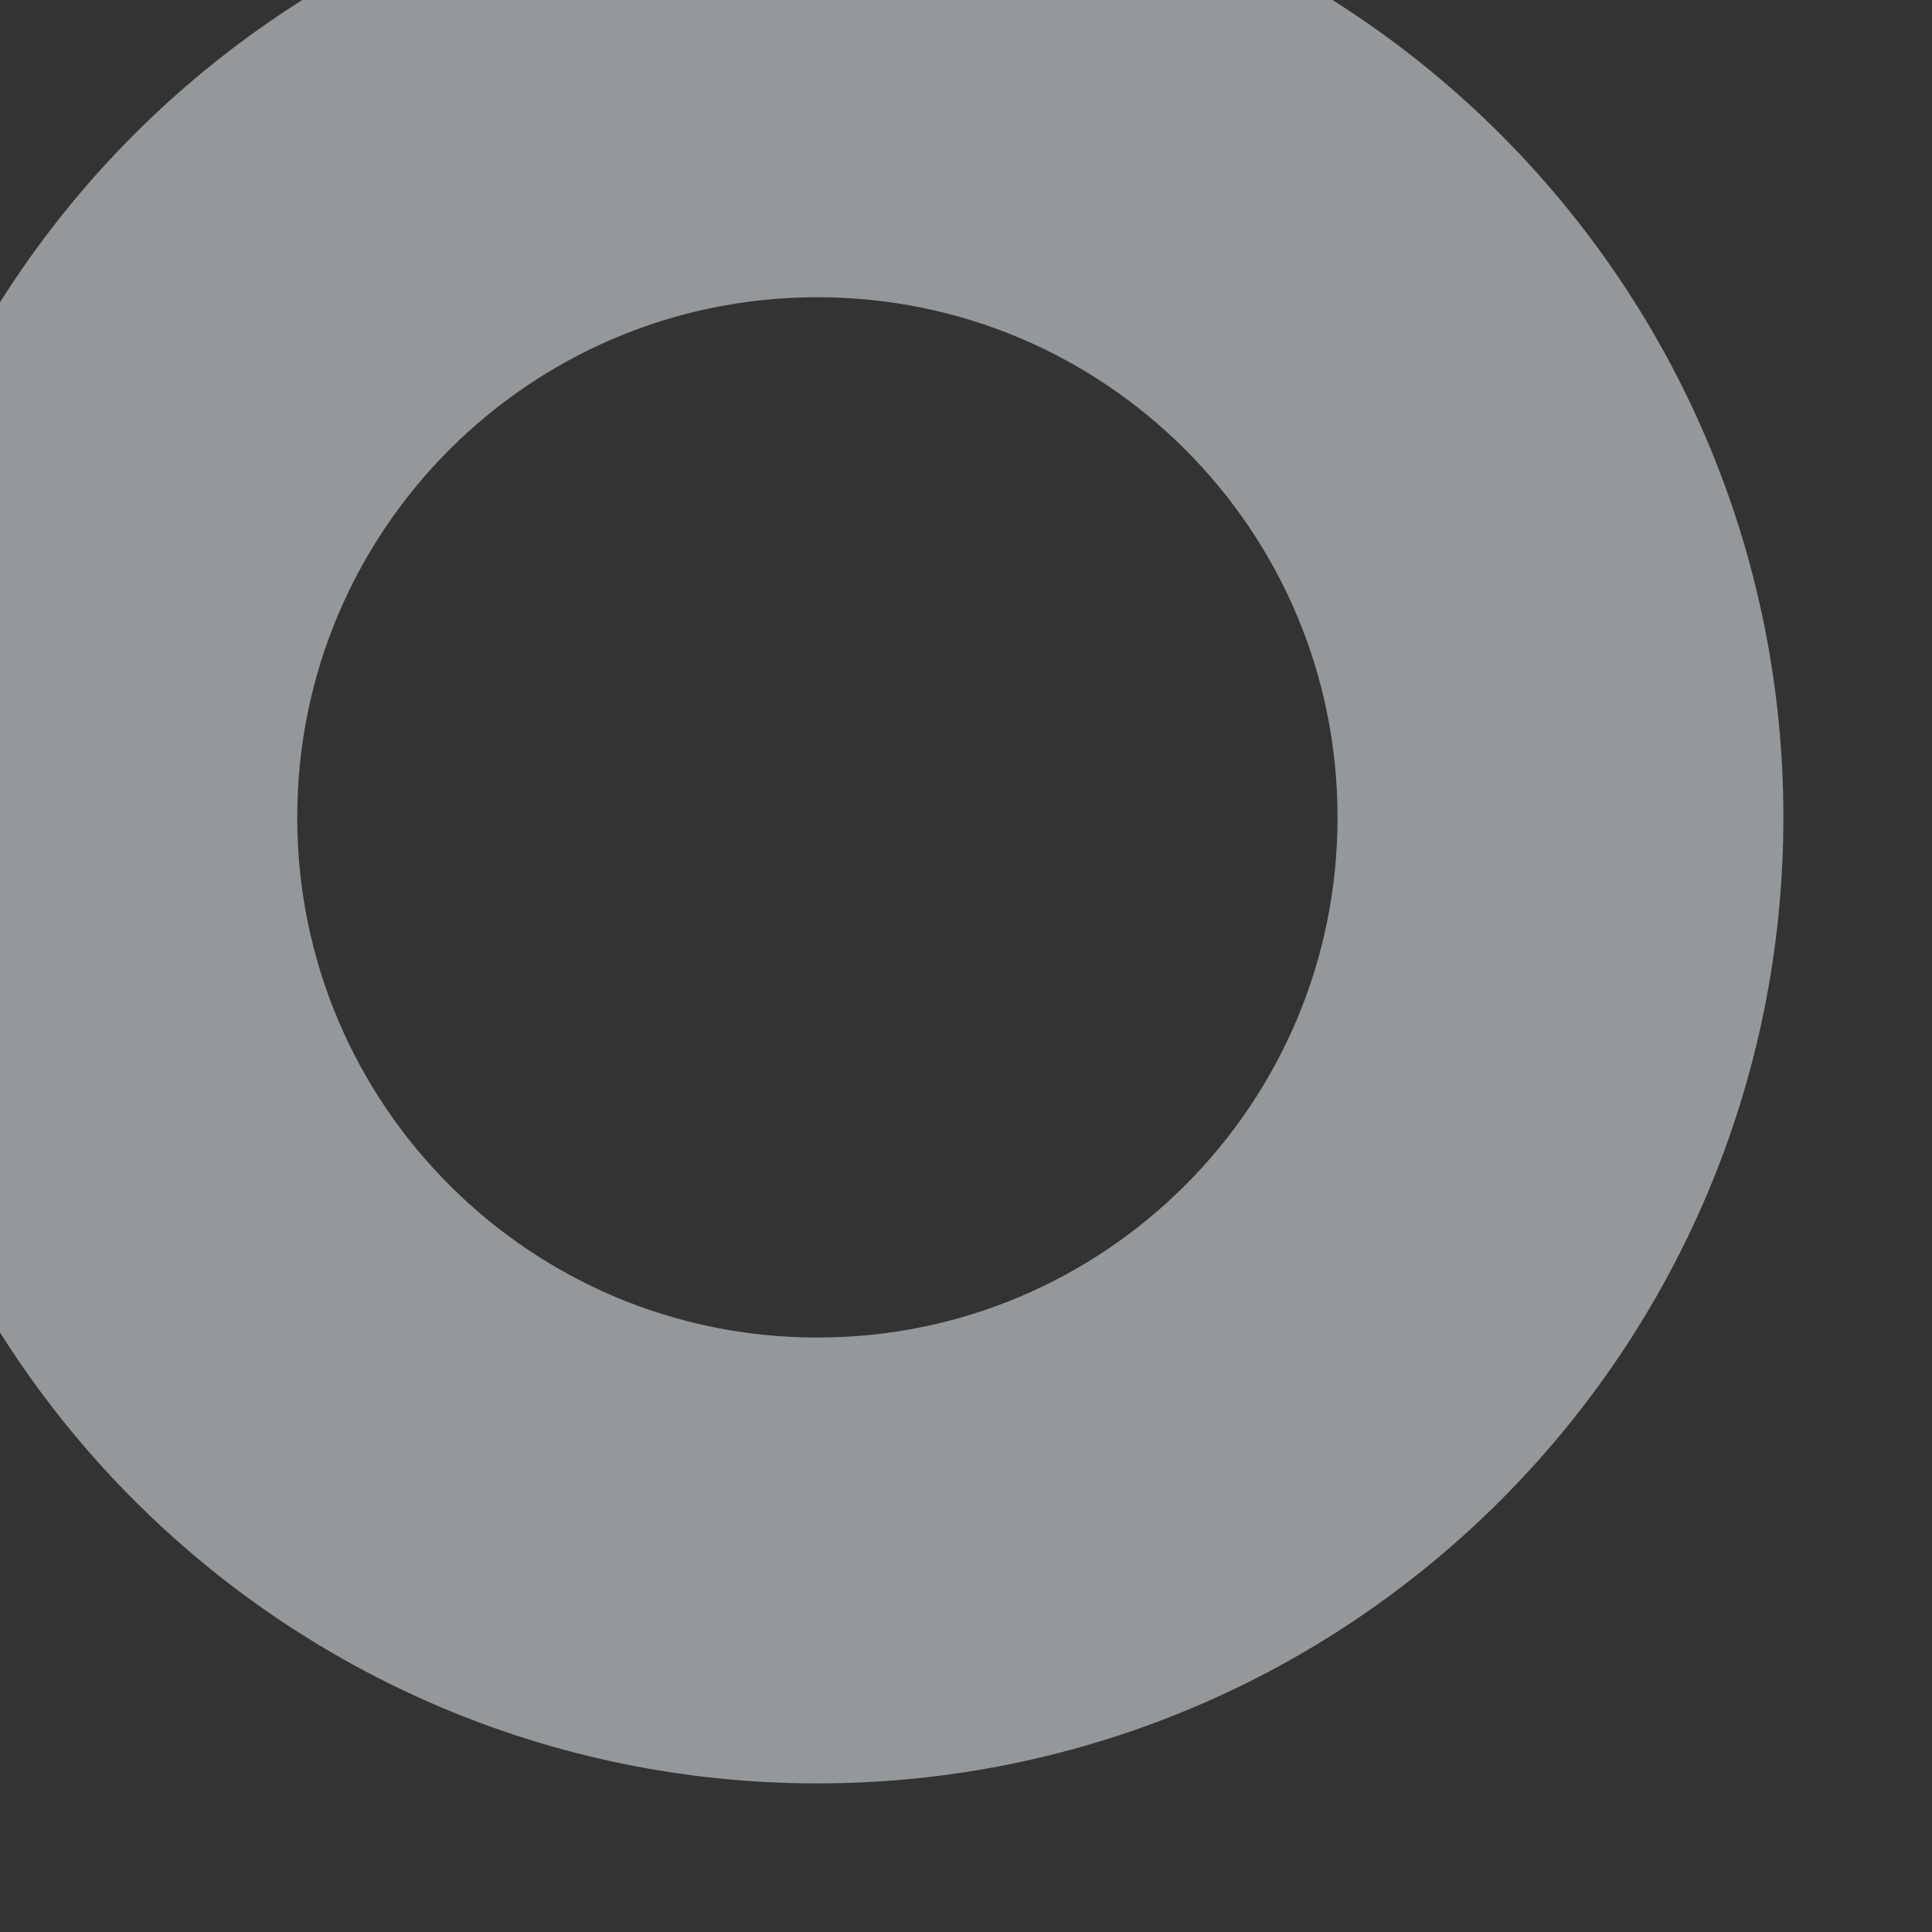 <svg xmlns="http://www.w3.org/2000/svg" viewBox="1663 85 6.5 6.5">
<rect x="1663" y="85" width="6.5" height="6.5" fill="#333333" stroke="none"/>
<defs>
<style>
.cls-1 {
fill: #FFFFFF;
stroke: #95989a;
stroke-width: 1px;
}
</style>
</defs>
<path id="rectangle-1" class="cls-1" d="M 30.75 5 L 30.75 5 C 31.993 5 33 3.993 33 2.75 C 33 1.507 31.993 0.5 30.75 0.5 C 29.507 0.5 28.5 1.507 28.5 2.75 C 28.5 3.993 29.507 5 30.75 5 L 30.75 5 Z M 30.75 5.5 L 30.75 5.5 C 29.231 5.5 28 4.269 28 2.75 C 28 1.231 29.231 0 30.75 0 C 32.269 0 33.5 1.231 33.5 2.75 C 33.5 4.269 32.269 5.5 30.75 5.5 L 30.75 5.5 Z" transform="translate(1635 85)"/>
</svg>
